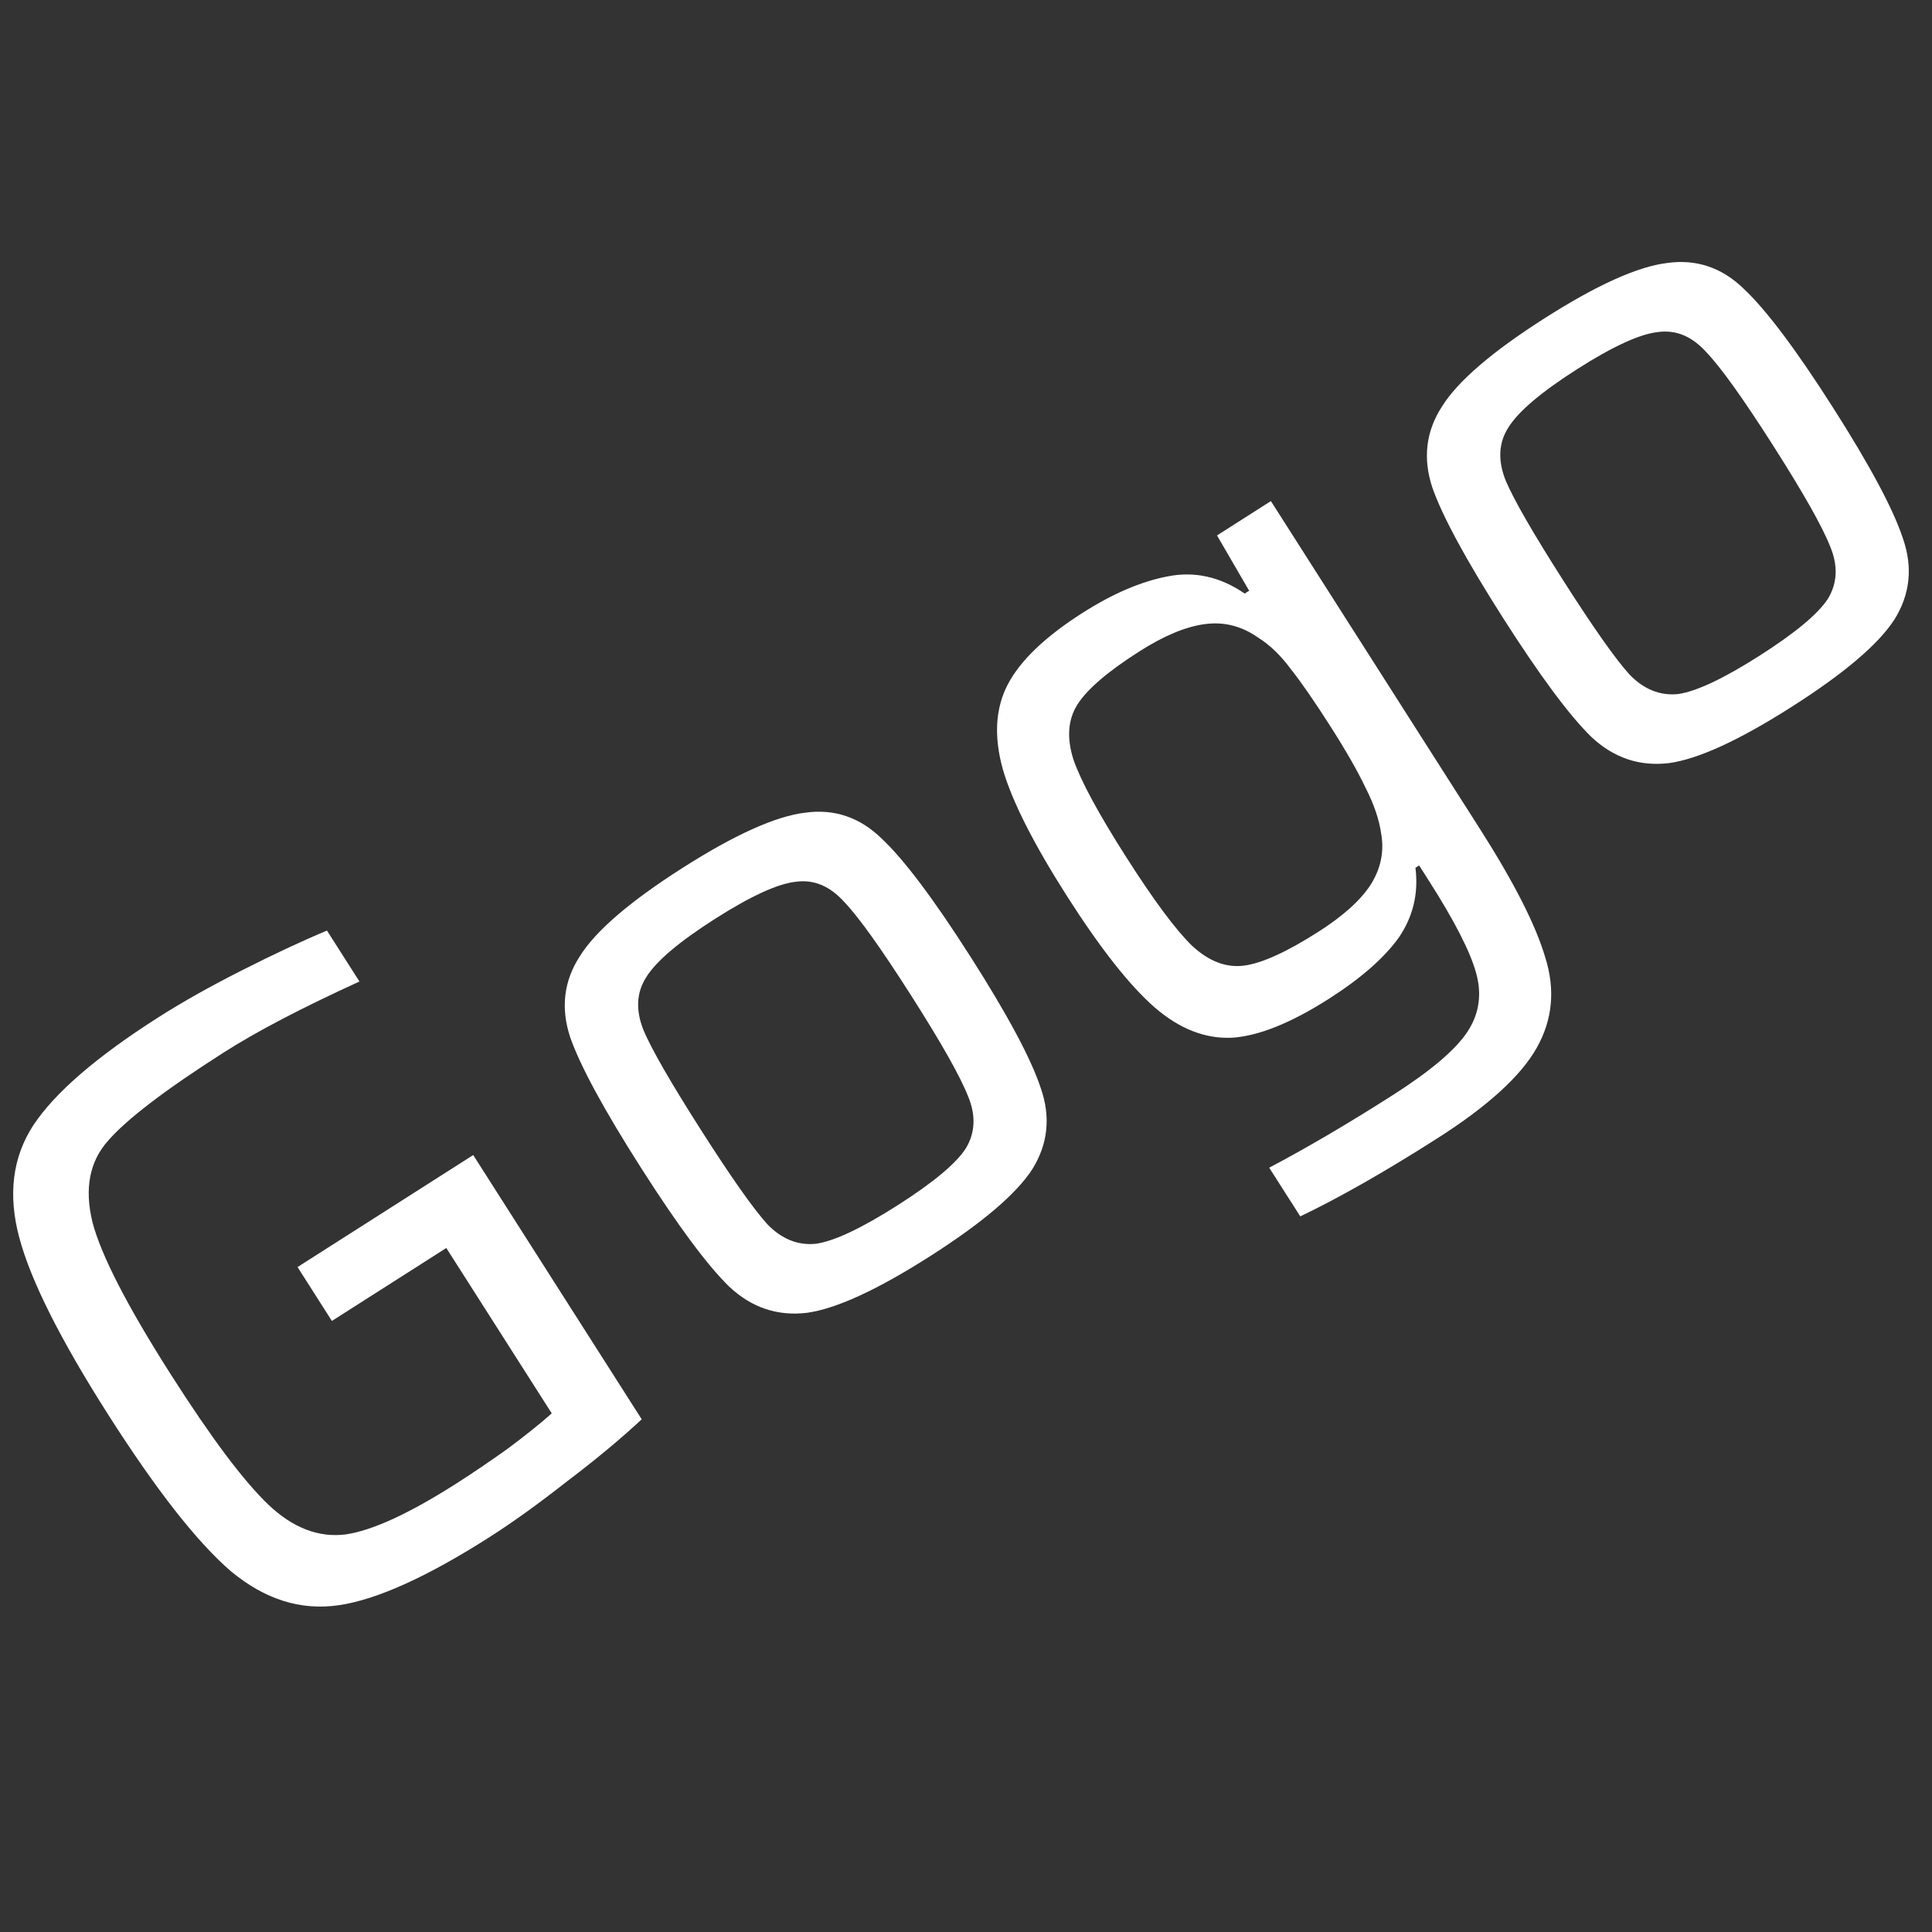 <svg width="128" height="128" viewBox="0 0 128 128" fill="none" xmlns="http://www.w3.org/2000/svg">
<rect x="0" y="0" width="128" height="128" fill="#333333" stroke="none"/>
<mask id="mask0" mask-type="alpha" maskUnits="userSpaceOnUse" x="0" y="0" width="128" height="128">
<rect width="128" height="128" fill="#C4C4C4"/>
</mask>
<g mask="url(#mask0)">
<path d="M32.429 101.84C28.288 104.48 24.959 105.983 22.442 106.35C19.924 106.717 17.542 105.966 15.296 104.097C13.061 102.174 10.353 98.719 7.173 93.731C4.013 88.775 2.049 84.868 1.281 82.01C0.514 79.152 0.827 76.659 2.222 74.531C3.65 72.383 6.401 70.009 10.476 67.411C12.074 66.392 13.913 65.357 15.994 64.305C18.108 63.233 19.997 62.349 21.663 61.654L23.815 65.028C20.015 66.763 17.022 68.327 14.838 69.72C10.958 72.194 8.398 74.148 7.156 75.581C5.927 76.961 5.584 78.762 6.129 80.982C6.706 83.182 8.44 86.548 11.329 91.08C13.99 95.253 16.142 98.124 17.783 99.691C19.403 101.226 21.106 101.882 22.891 101.661C24.656 101.408 27.103 100.283 30.233 98.287C31.276 97.622 32.413 96.852 33.642 95.976C34.884 95.046 35.855 94.267 36.554 93.638L29.569 82.683L21.989 87.516L19.713 83.946L31.352 76.525L42.515 94.033C41.105 95.345 39.441 96.727 37.523 98.179C35.659 99.642 33.961 100.863 32.429 101.84ZM61.613 83.231C58.125 85.456 55.412 86.704 53.476 86.975C51.519 87.214 49.798 86.638 48.314 85.245C46.863 83.832 44.91 81.201 42.458 77.354C40.005 73.507 38.444 70.627 37.775 68.715C37.138 66.782 37.352 64.995 38.415 63.354C39.457 61.681 41.723 59.732 45.211 57.508C48.667 55.304 51.374 54.083 53.331 53.844C55.267 53.572 56.961 54.143 58.412 55.556C59.896 56.949 61.865 59.569 64.318 63.416C66.771 67.263 68.316 70.153 68.952 72.086C69.621 73.998 69.434 75.791 68.392 77.465C67.329 79.106 65.069 81.028 61.613 83.231ZM59.462 79.857C61.842 78.339 63.353 77.078 63.995 76.072C64.617 75.033 64.662 73.881 64.13 72.615C63.61 71.296 62.352 69.072 60.357 65.942C58.361 62.812 56.885 60.749 55.929 59.753C54.985 58.704 53.922 58.259 52.739 58.417C51.535 58.543 49.743 59.364 47.363 60.882C44.983 62.4 43.465 63.688 42.811 64.747C42.168 65.753 42.107 66.916 42.627 68.235C43.159 69.501 44.423 71.699 46.419 74.829C48.414 77.958 49.884 80.048 50.828 81.097C51.784 82.092 52.864 82.527 54.068 82.402C55.284 82.223 57.081 81.374 59.462 79.857ZM95.23 75.416C91.774 77.62 88.746 79.344 86.147 80.589L84.088 77.362C86.561 76.06 89.28 74.464 92.247 72.572C94.757 70.972 96.411 69.573 97.208 68.377C98.004 67.182 98.197 65.866 97.787 64.431C97.397 63.029 96.36 61.007 94.677 58.366L94.022 57.339L93.777 57.495C93.989 59.194 93.62 60.737 92.669 62.123C91.698 63.476 90.152 64.828 88.033 66.179C85.523 67.78 83.387 68.637 81.625 68.752C79.843 68.833 78.13 68.16 76.486 66.732C74.82 65.272 72.886 62.813 70.683 59.358C68.479 55.901 67.067 53.111 66.445 50.985C65.835 48.806 65.943 46.925 66.769 45.344C67.595 43.763 69.247 42.182 71.725 40.602C73.713 39.334 75.586 38.53 77.341 38.191C79.129 37.83 80.837 38.208 82.466 39.325L82.76 39.138L80.63 35.474L84.2 33.198L98.045 54.911C100.311 58.465 101.755 61.305 102.377 63.431C103.052 65.568 102.861 67.57 101.804 69.436C100.747 71.303 98.555 73.296 95.23 75.416ZM87.335 61.74C88.965 60.701 90.118 59.668 90.793 58.641C91.48 57.561 91.718 56.423 91.506 55.229C91.375 54.303 91.036 53.304 90.49 52.231C89.975 51.137 89.199 49.775 88.159 48.145C87.099 46.483 86.219 45.21 85.518 44.326C84.85 43.422 84.135 42.732 83.372 42.255C82.283 41.482 81.104 41.179 79.835 41.347C78.566 41.514 77.116 42.117 75.486 43.157C73.399 44.487 72.035 45.655 71.392 46.661C70.749 47.667 70.66 48.893 71.124 50.34C71.621 51.766 72.783 53.914 74.613 56.783C76.442 59.652 77.898 61.612 78.982 62.664C80.098 63.695 81.248 64.132 82.431 63.973C83.614 63.815 85.249 63.071 87.335 61.74ZM118.732 46.811C115.244 49.036 112.531 50.284 110.595 50.555C108.638 50.794 106.917 50.218 105.433 48.825C103.982 47.412 102.03 44.781 99.576 40.934C97.124 37.087 95.562 34.207 94.894 32.295C94.257 30.362 94.471 28.575 95.534 26.934C96.576 25.261 98.842 23.312 102.33 21.087C105.786 18.884 108.493 17.663 110.45 17.424C112.386 17.152 114.08 17.723 115.531 19.136C117.015 20.529 118.984 23.149 121.437 26.996C123.89 30.843 125.435 33.733 126.071 35.666C126.74 37.578 126.553 39.371 125.511 41.045C124.448 42.685 122.188 44.608 118.732 46.811ZM116.581 43.437C118.961 41.919 120.472 40.658 121.115 39.652C121.736 38.613 121.781 37.461 121.249 36.195C120.729 34.876 119.471 32.651 117.476 29.521C115.48 26.392 114.004 24.329 113.048 23.333C112.104 22.284 111.041 21.839 109.858 21.997C108.654 22.123 106.862 22.944 104.482 24.462C102.102 25.98 100.585 27.268 99.93 28.327C99.287 29.333 99.226 30.496 99.746 31.815C100.278 33.081 101.542 35.279 103.538 38.408C105.533 41.538 107.003 43.628 107.947 44.677C108.903 45.672 109.983 46.107 111.187 45.982C112.403 45.803 114.201 44.955 116.581 43.437Z" fill="white"/>
</g>
</svg>
